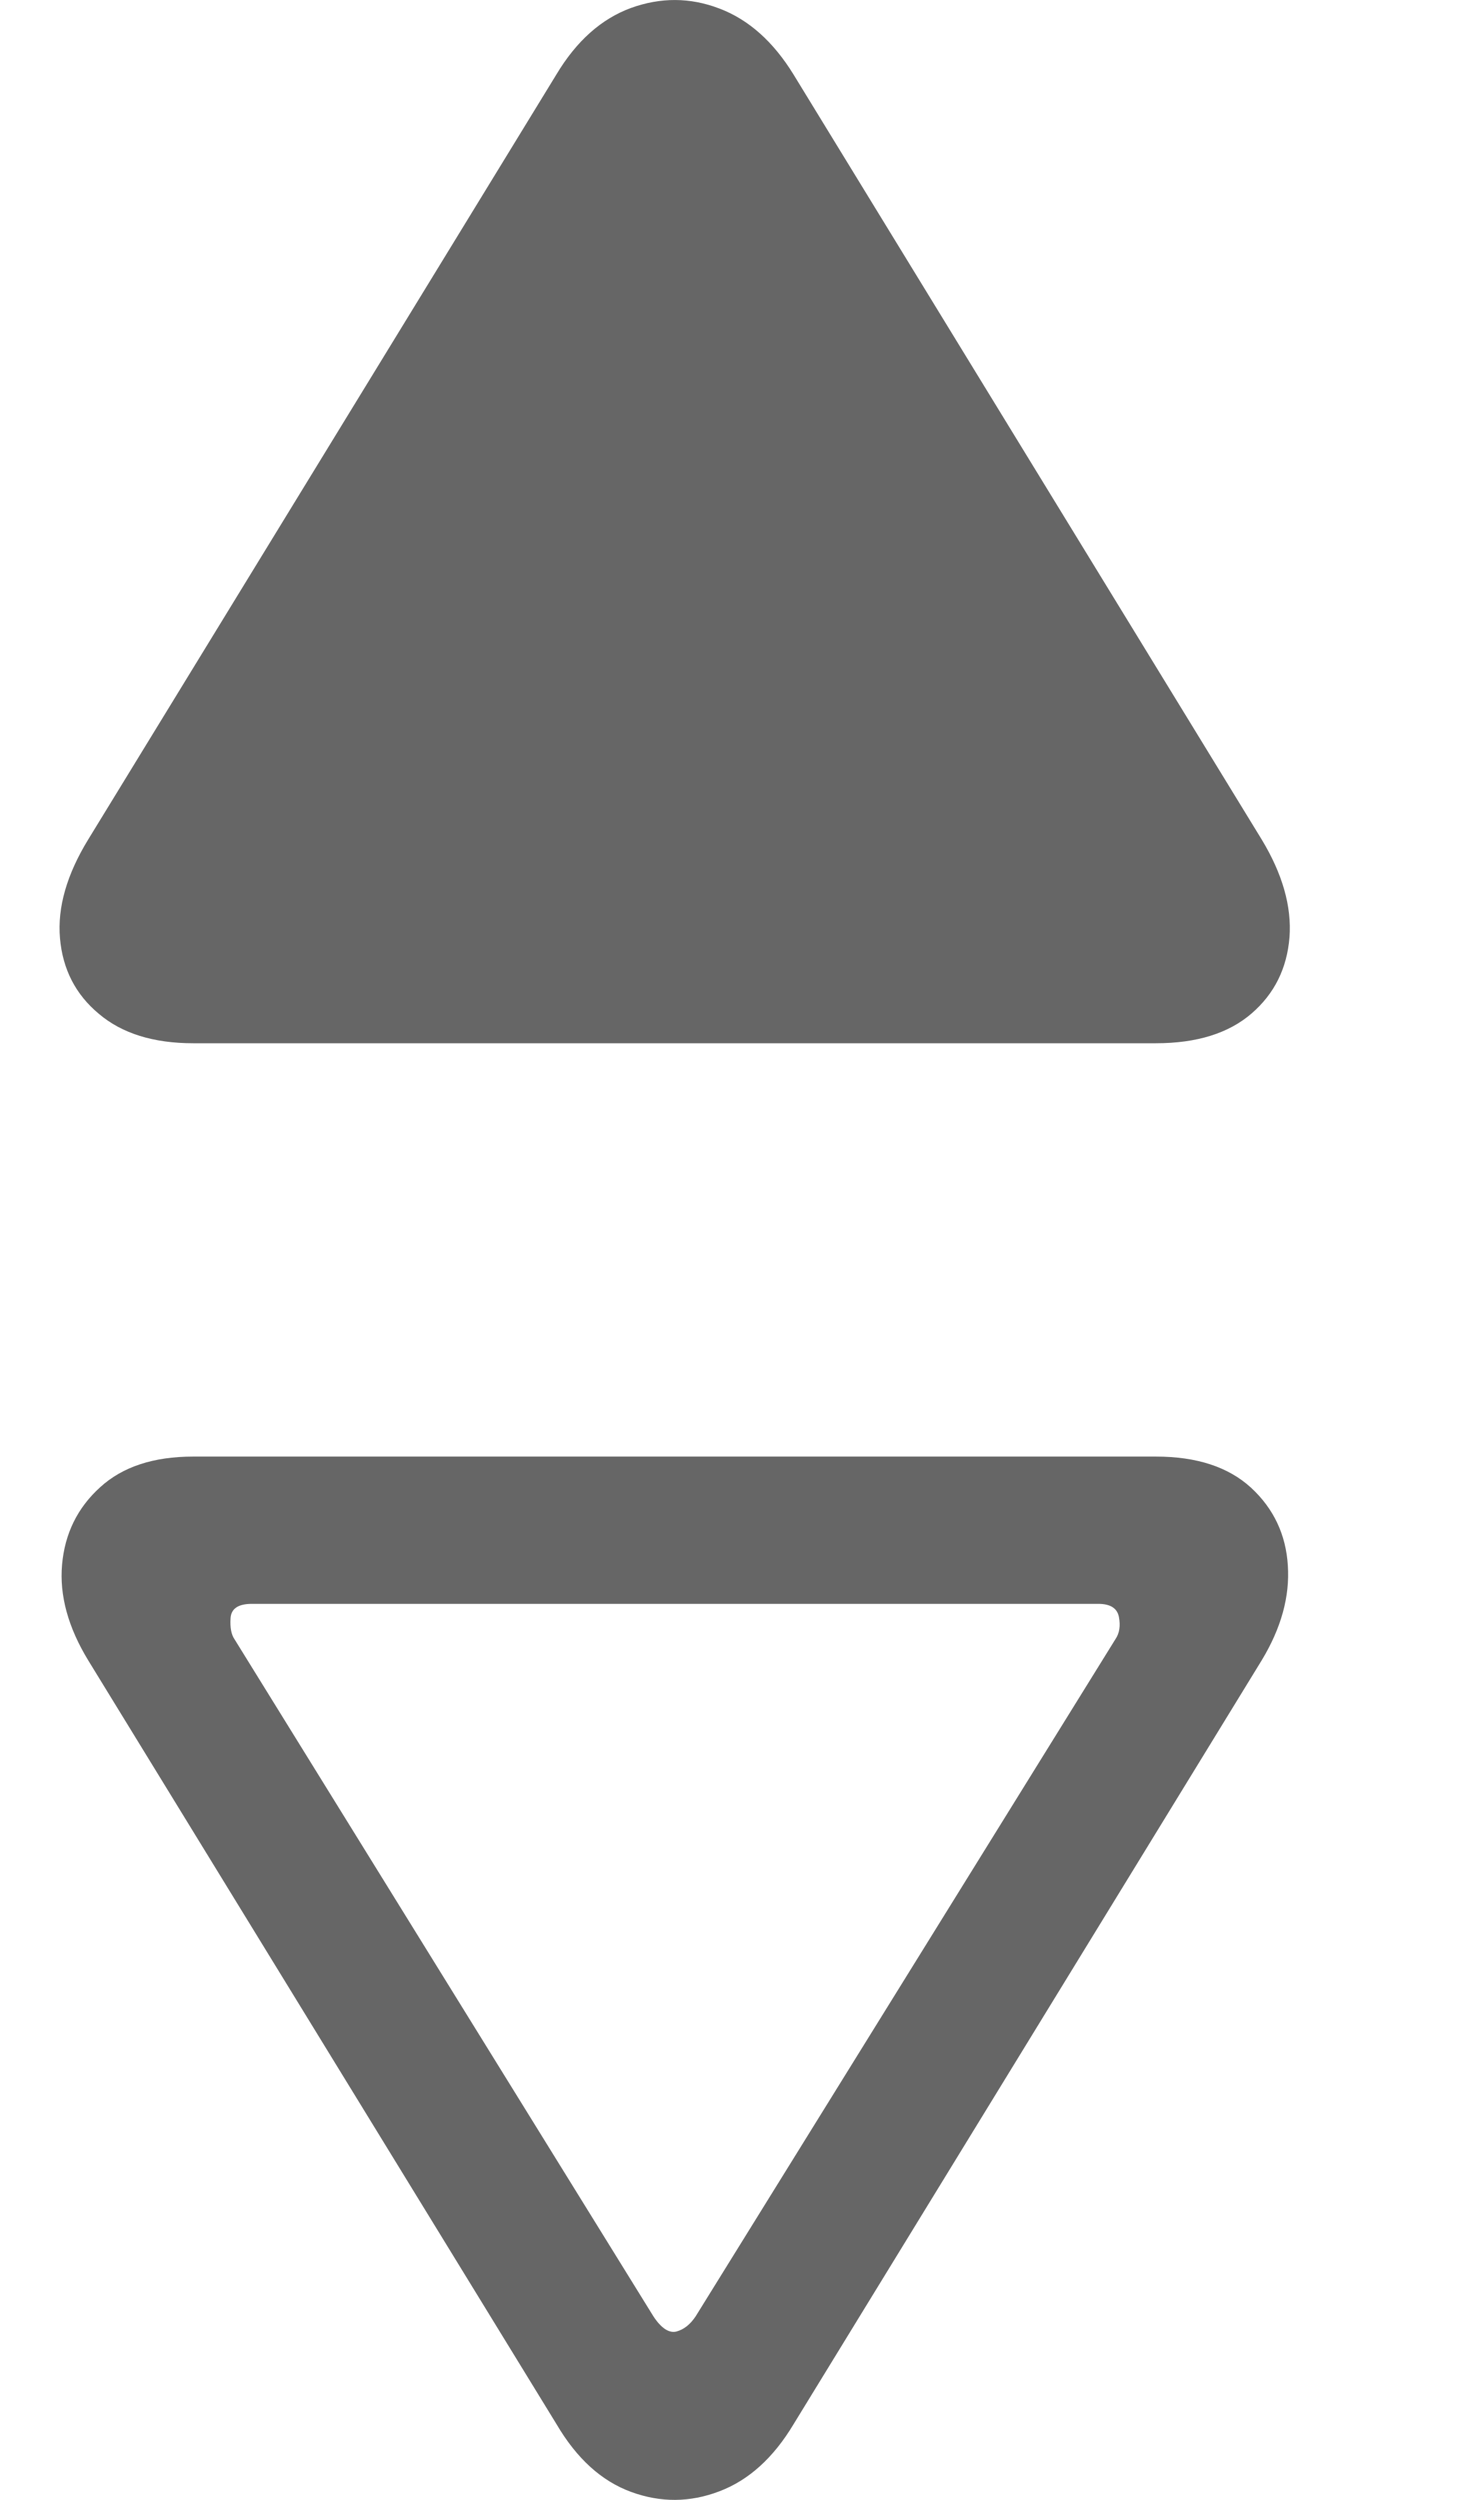 <svg width="7" height="12" viewBox="0 0 7 12" fill="none" xmlns="http://www.w3.org/2000/svg">
<path d="M6.057 4.029L3.81 0.358C3.713 0.2 3.594 0.094 3.454 0.041C3.313 -0.013 3.172 -0.013 3.03 0.038C2.888 0.09 2.768 0.196 2.671 0.358L0.424 4.029C0.321 4.197 0.275 4.356 0.288 4.504C0.301 4.653 0.363 4.774 0.475 4.867C0.586 4.961 0.737 5.008 0.928 5.008H5.549C5.746 5.008 5.899 4.96 6.009 4.865C6.119 4.77 6.179 4.648 6.191 4.499C6.202 4.351 6.157 4.194 6.057 4.029Z" fill="#666666"/>
<path d="M3.81 11.637L6.057 7.971C6.151 7.816 6.193 7.664 6.183 7.515C6.174 7.367 6.115 7.242 6.007 7.142C5.898 7.042 5.746 6.992 5.549 6.992H0.928C0.737 6.992 0.588 7.041 0.48 7.14C0.372 7.238 0.311 7.362 0.298 7.511C0.285 7.659 0.327 7.812 0.424 7.971L2.672 11.637C2.769 11.802 2.888 11.91 3.03 11.962C3.172 12.014 3.313 12.013 3.454 11.959C3.594 11.906 3.713 11.799 3.81 11.637ZM3.34 11.119C3.314 11.158 3.284 11.182 3.248 11.192C3.213 11.201 3.175 11.177 3.137 11.119L1.126 7.869C1.11 7.846 1.104 7.812 1.107 7.767C1.11 7.722 1.144 7.699 1.209 7.699H5.273C5.331 7.699 5.364 7.72 5.372 7.762C5.38 7.804 5.375 7.84 5.355 7.869L3.34 11.119Z" fill="#666666"/>
</svg>
